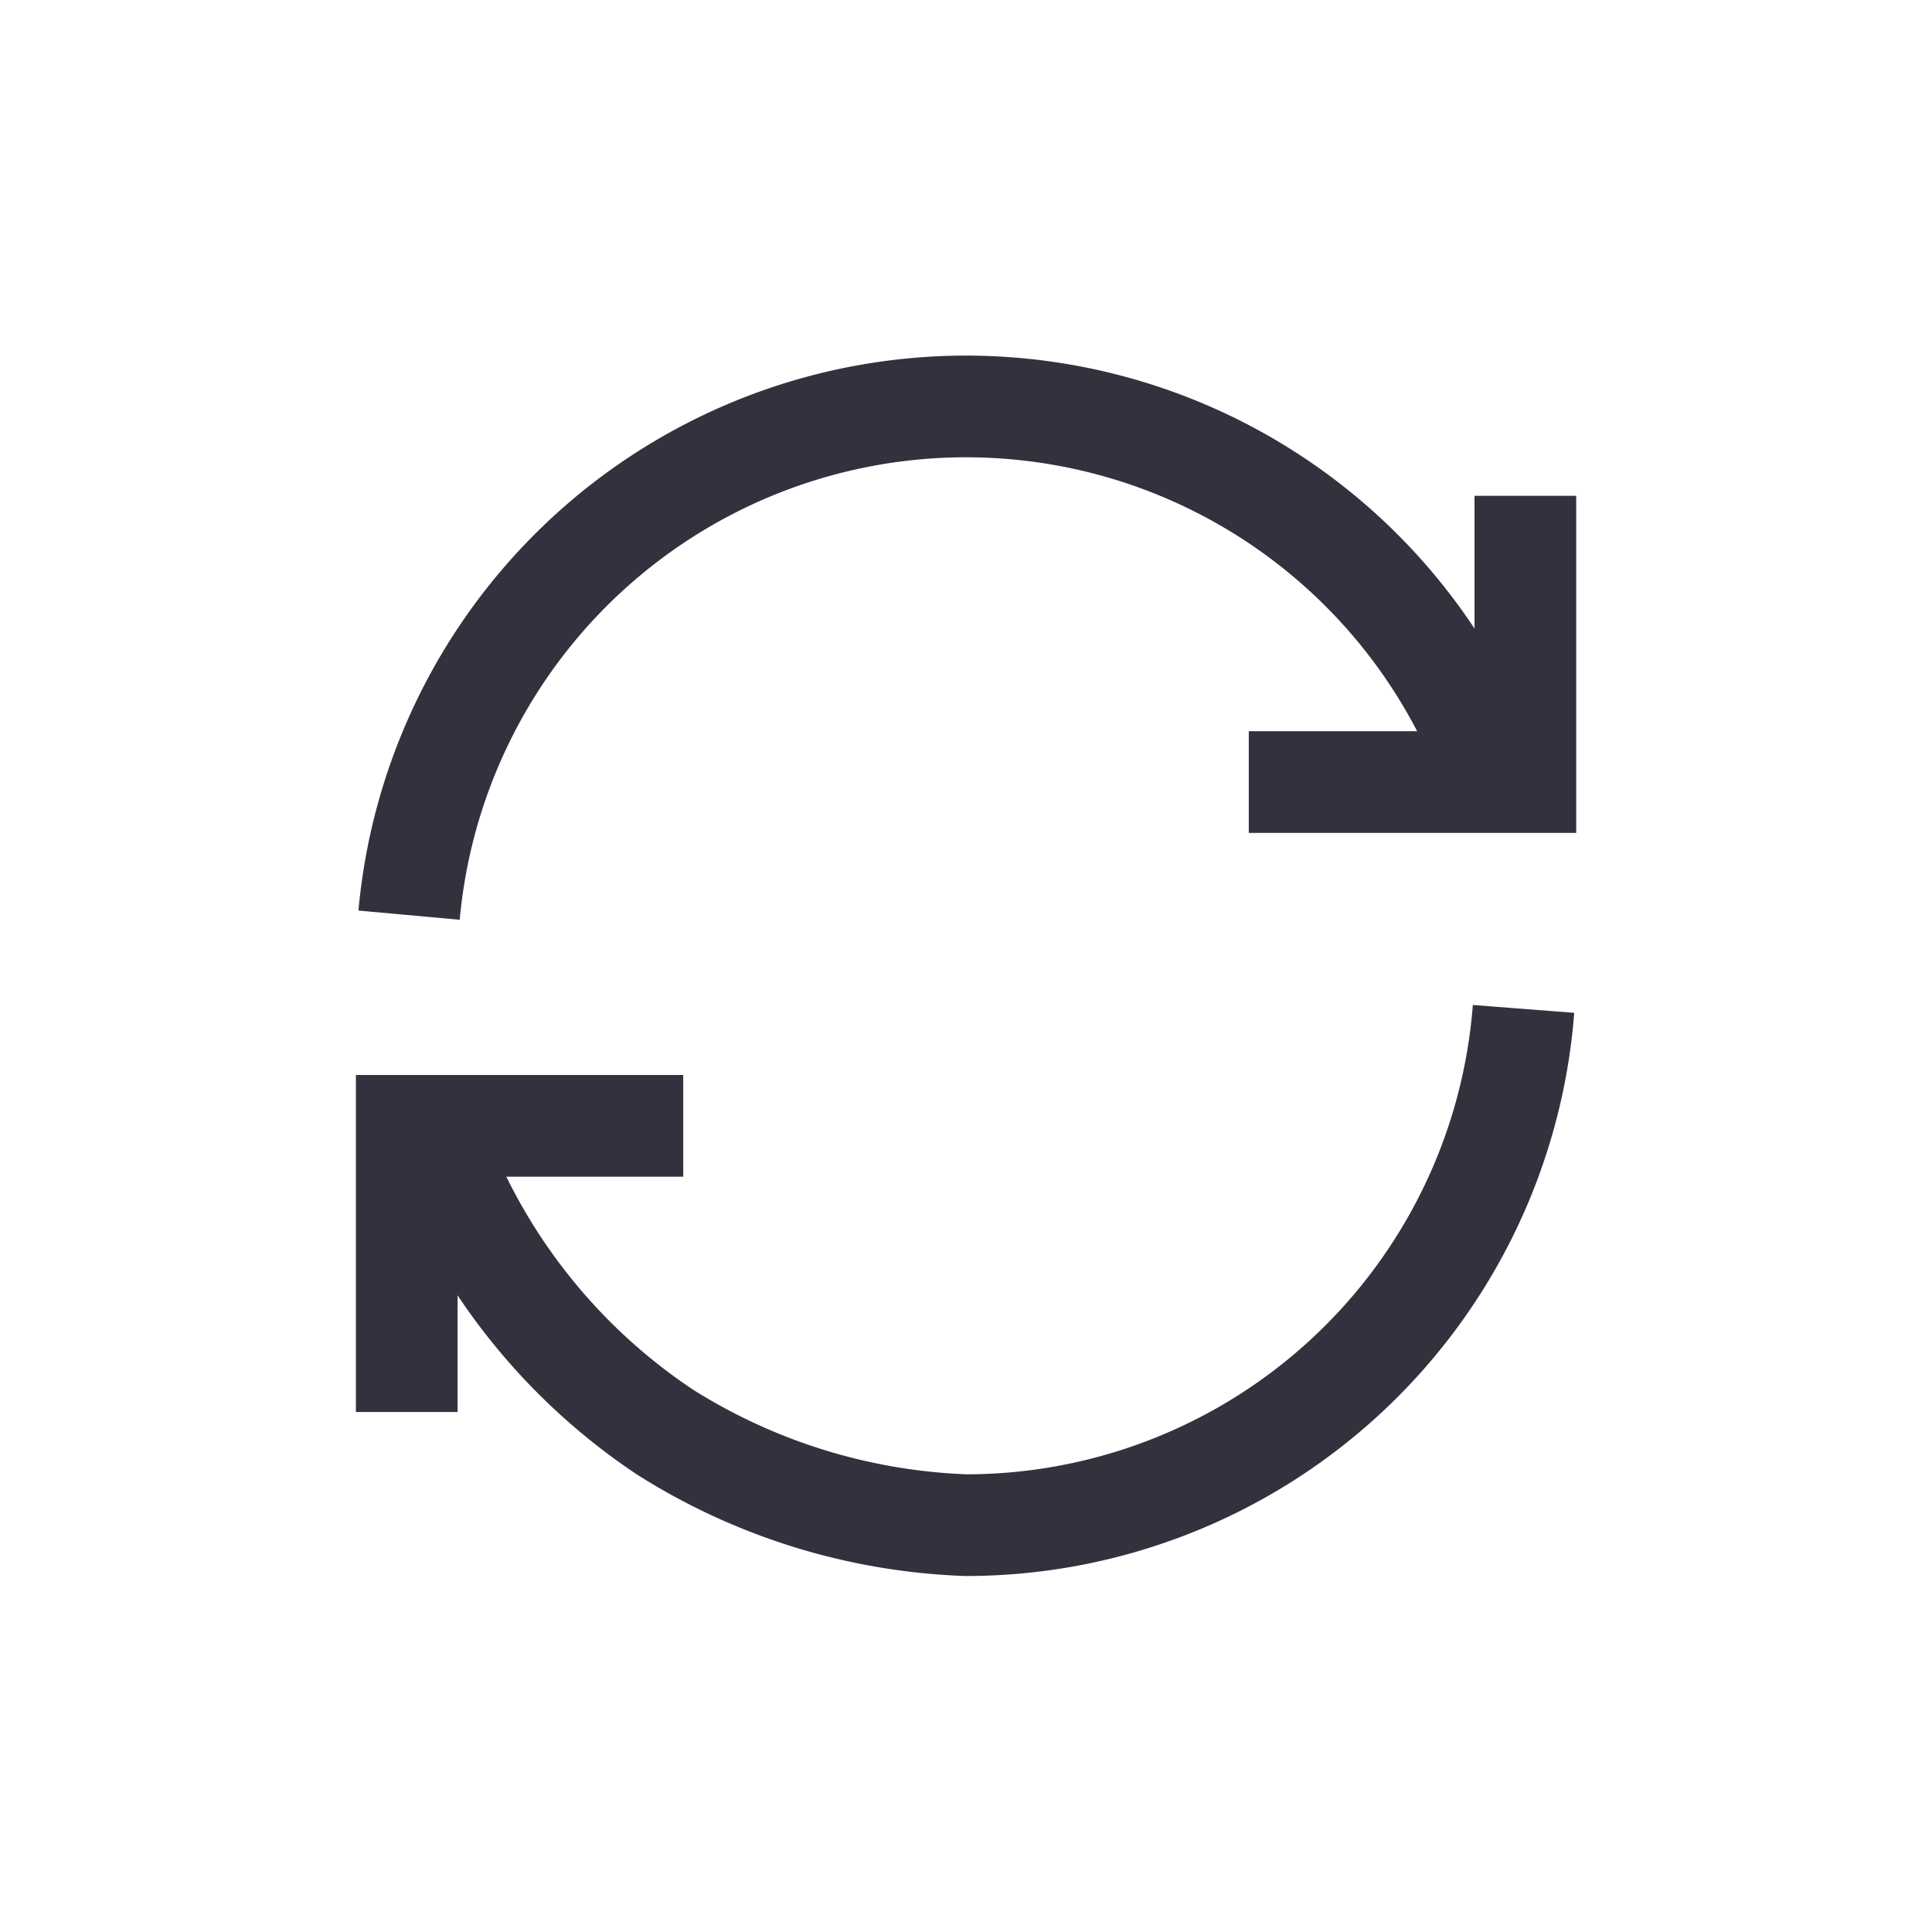 <svg xmlns="http://www.w3.org/2000/svg" width="19" height="19" viewBox="0 0 19 19">
  <g id="change_icon" transform="translate(-74 -95)">
    <rect id="content" width="19" height="19" transform="translate(74 95)" fill="none"/>
    <g id="그룹_268" data-name="그룹 268" transform="translate(-2.663 -47.327)">
      <path id="패스_2" data-name="패스 2" d="M1.092,6A5.5,5.5,0,0,1,11.685,4.477" transform="translate(79.594 145.327)" fill="none" stroke="#34303d" stroke-miterlimit="10" stroke-width="1"/>
      <path id="패스_3" data-name="패스 3" d="M12.8,25.053A5.5,5.5,0,0,1,7.318,30.13a5.942,5.942,0,0,1-2.956-.912A5.853,5.853,0,0,1,2.085,26.3" transform="translate(78.846 127.196)" fill="none" stroke="#34303d" stroke-miterlimit="10" stroke-width="1"/>
      <path id="패스_4" data-name="패스 4" d="M1,32.536V29.722H3.719" transform="translate(79.663 123.677)" fill="none" stroke="#34303d" stroke-miterlimit="10" stroke-width="1"/>
      <path id="패스_5" data-name="패스 5" d="M37.349,4.56V7.375H34.629" transform="translate(54.315 142.643)" fill="none" stroke="#34303d" stroke-miterlimit="10" stroke-width="1"/>
    </g>
  </g>
</svg>
